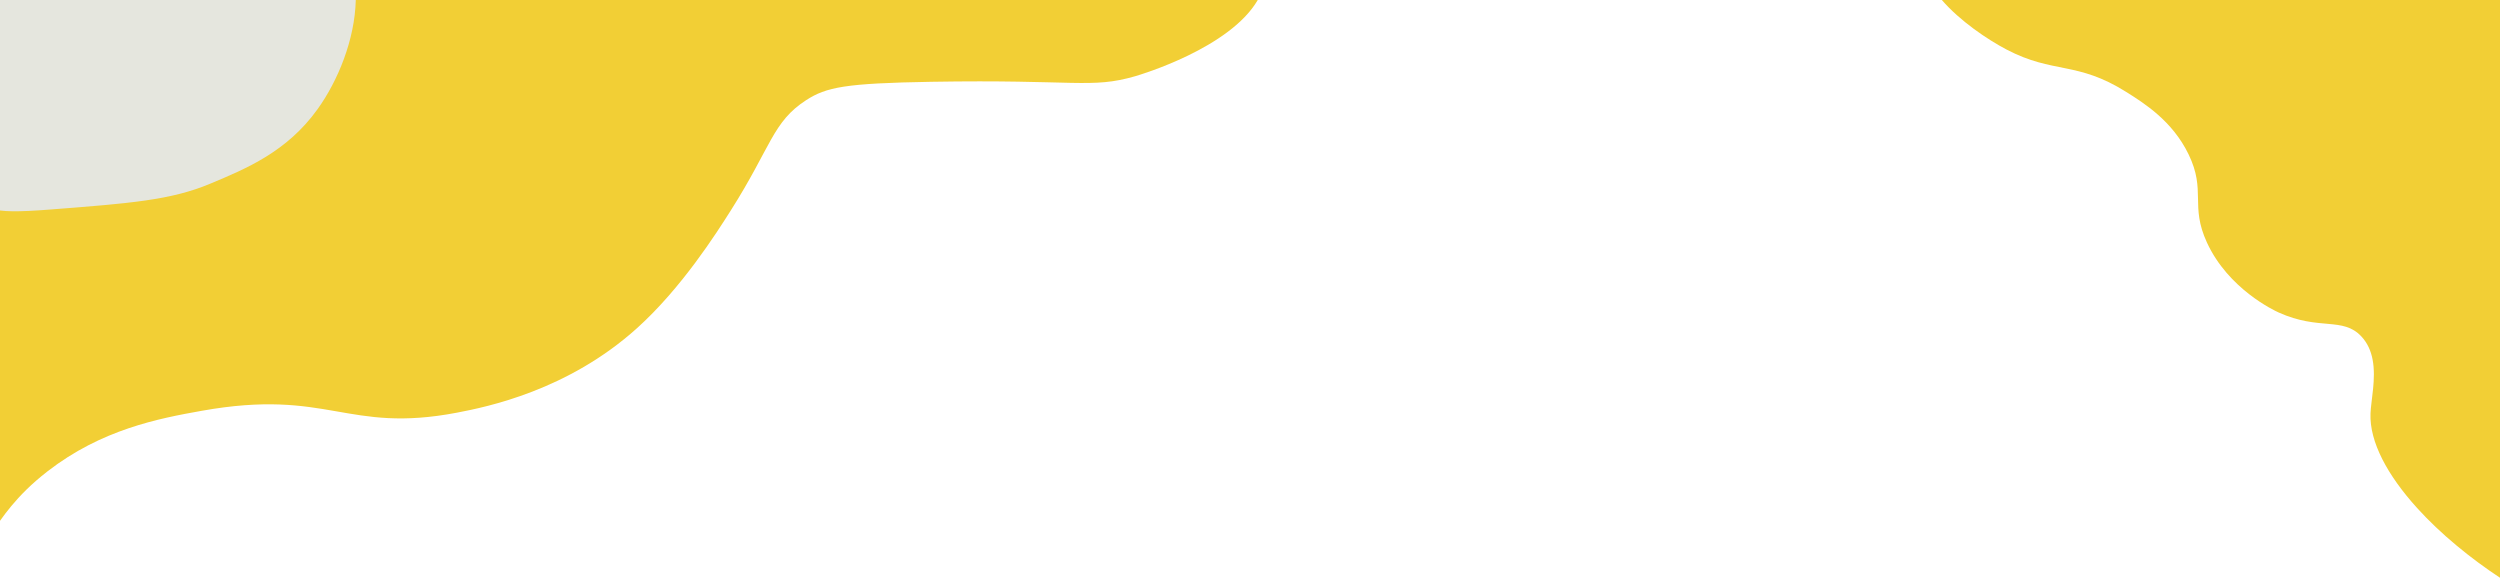 <svg width="1440" height="334" viewBox="0 0 1440 334" fill="none" xmlns="http://www.w3.org/2000/svg">
<path d="M724.468 0C708.394 27.686 657.048 42.984 653.747 43.937C628.307 51.253 619.809 45.673 536.284 47.113C487.034 47.96 475.975 50.141 464.324 57.701C445.011 70.225 444.302 84.381 420.937 121.224C412.683 134.236 392.661 165.818 366.967 188.983C327.146 224.884 280.584 234.371 263.261 237.684C199.407 249.902 189.312 223.55 116.167 236.626C91.383 241.051 58.525 247.308 27.276 271.564C8.916 285.814 0.99 298.614 -5 307.19V0H724.468Z" fill="#F2CF35"/>
<path d="M1118.5 0C1128.82 11.974 1144.74 22.773 1155.88 28.586C1182.86 42.688 1196.24 35.076 1224.66 52.936C1235.17 59.532 1251.32 69.685 1260.64 88.933C1270.87 110.065 1261.3 118.249 1271.22 139.752C1283.56 166.474 1309.89 178.808 1312.49 179.984C1336 190.603 1349.36 182.323 1360.11 193.747C1363.74 197.611 1365.69 202.249 1366.62 207.151C1368.71 218.151 1365.7 230.443 1365.41 238.214C1364.78 254.465 1375.14 273.713 1392.21 292.558C1398.89 299.948 1406.6 307.274 1415.1 314.326C1422.98 320.89 1431.53 327.221 1440.54 333.15V0H1118.5Z" fill="#F2CF35"/>
<path d="M204.931 0C204.381 22.911 194.614 46.637 182.835 62.994C165.29 87.366 142.051 97.064 120.929 105.873C98.325 115.306 75.171 117.095 28.863 120.695C10.228 122.145 0.894 122.082 -5 120.166V0H204.931Z" fill="#E5E6DE"/>
</svg>
